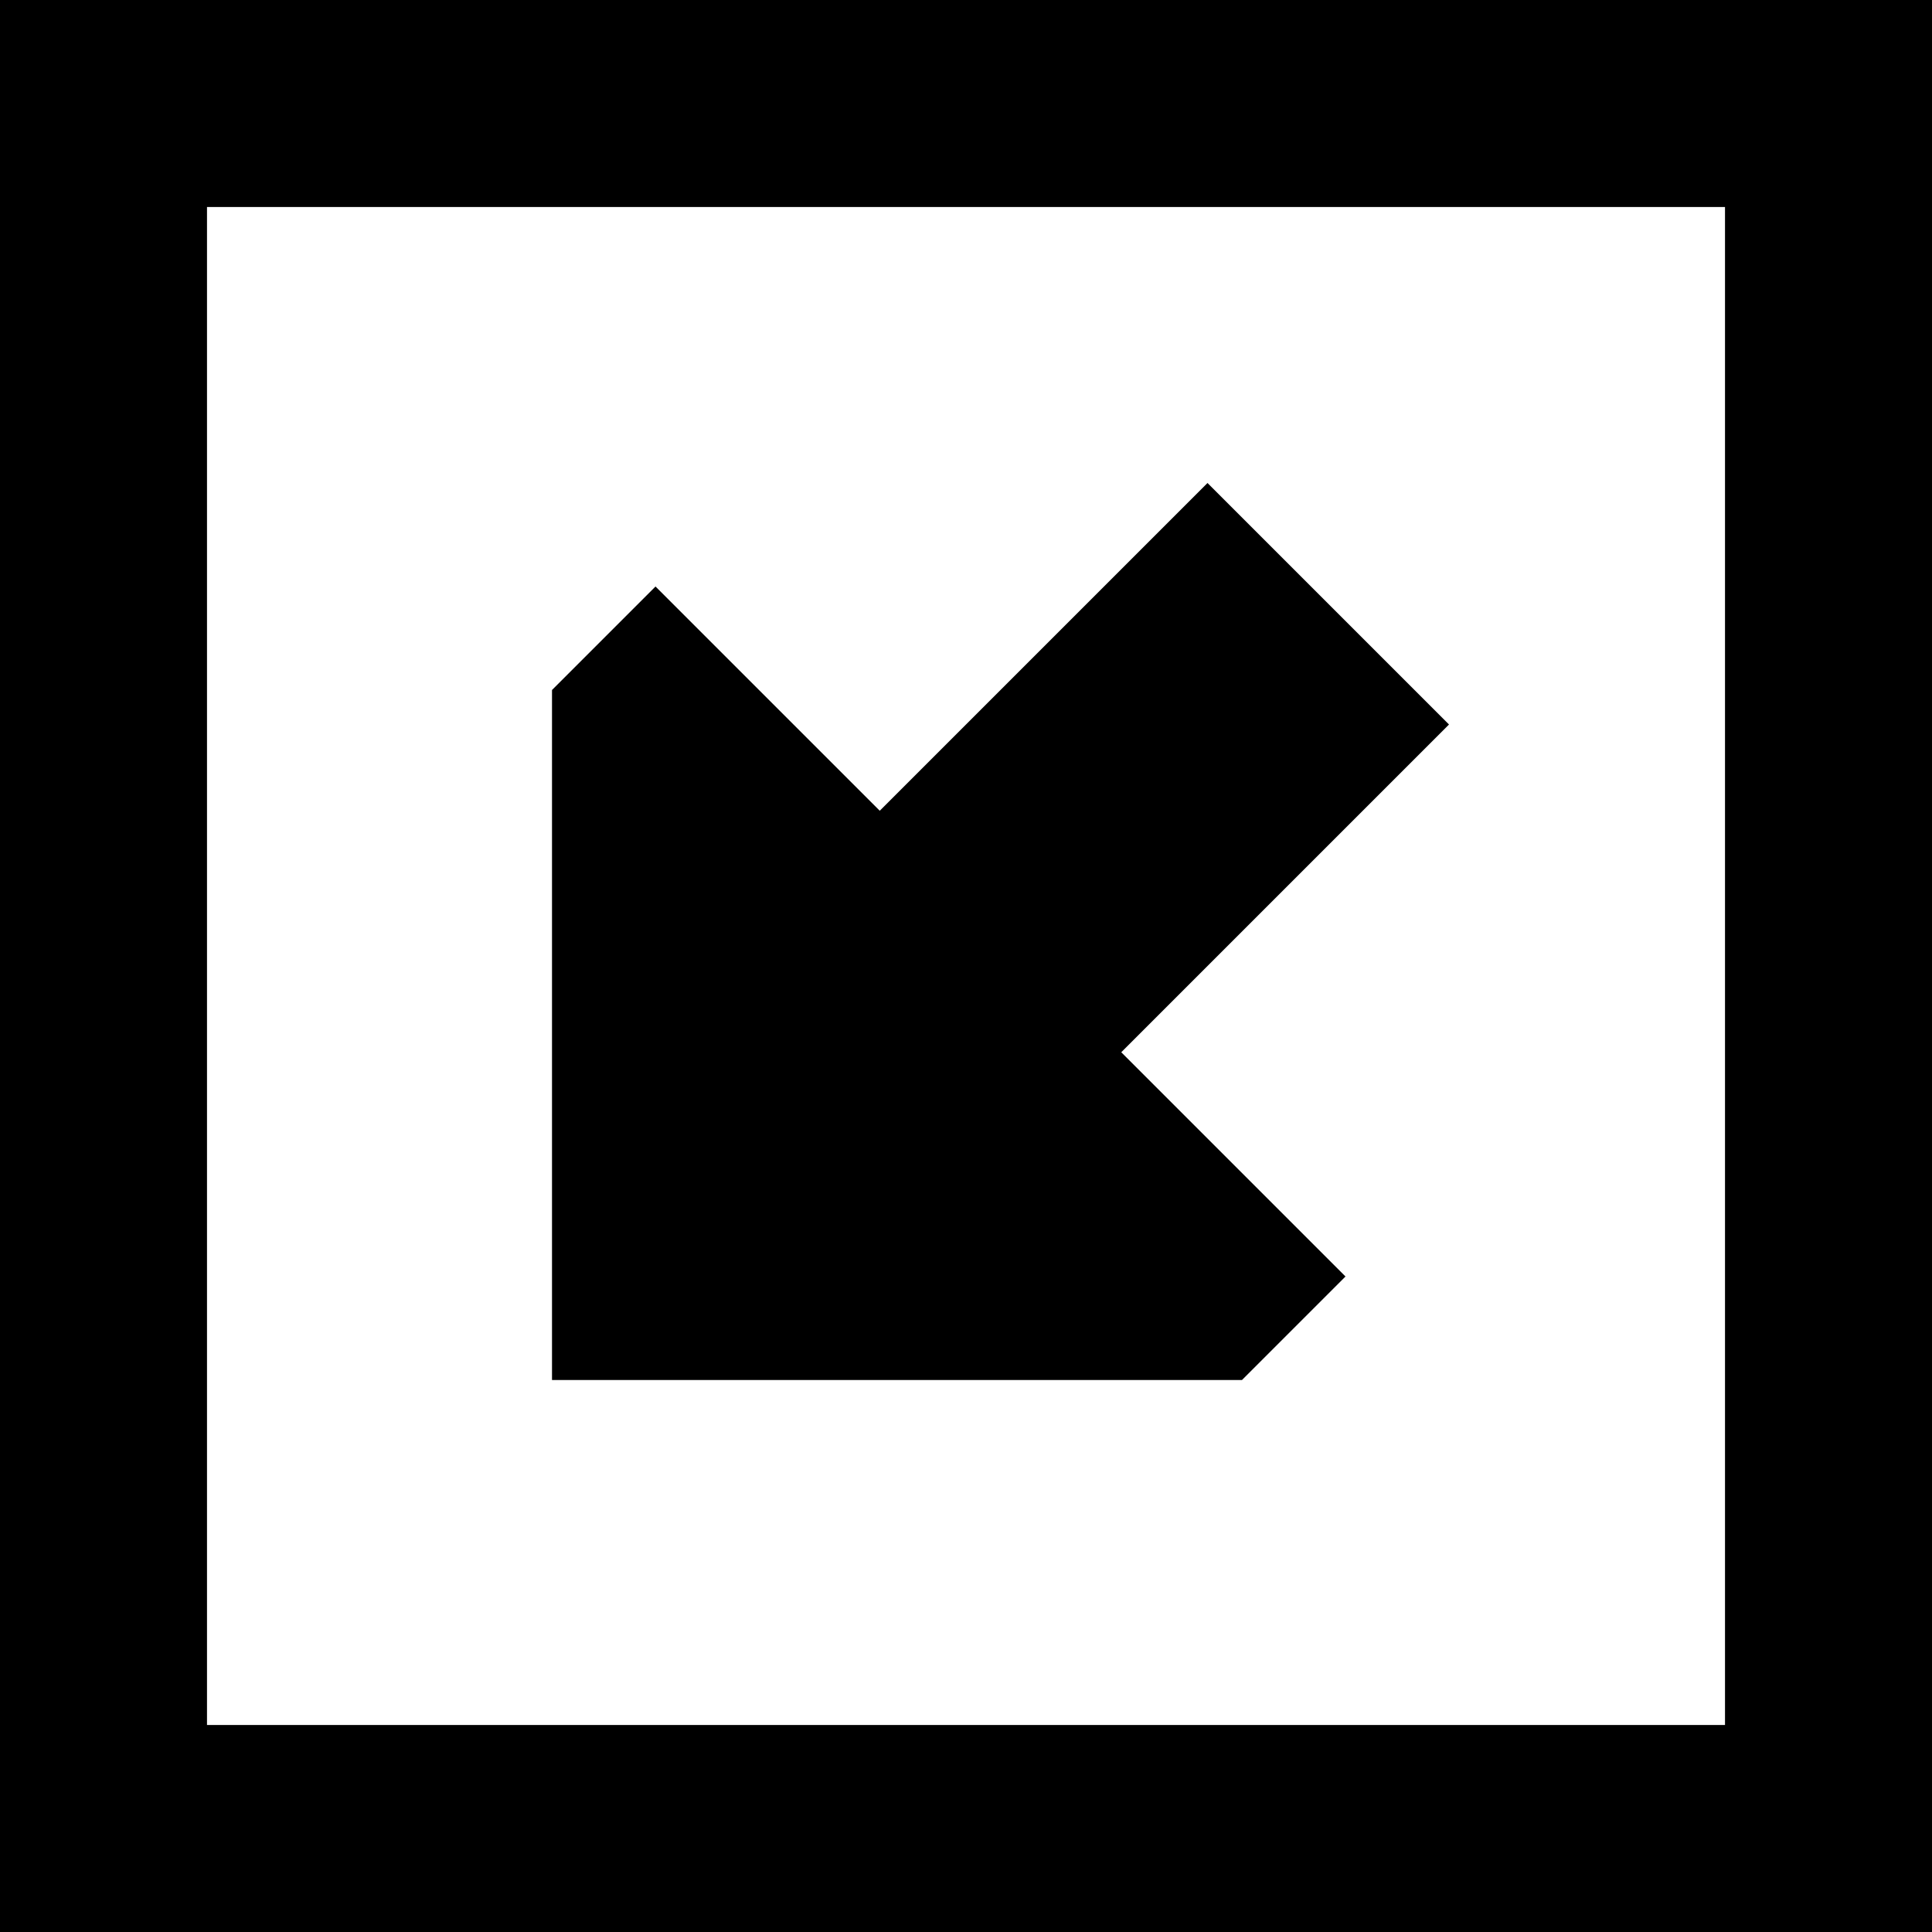 <svg xmlns="http://www.w3.org/2000/svg" viewBox="0 0 512 512">
  <path d="M 54.857 457.143 L 54.857 54.857 L 54.857 457.143 L 54.857 54.857 L 457.143 54.857 L 457.143 54.857 L 457.143 457.143 L 457.143 457.143 L 54.857 457.143 L 54.857 457.143 Z M 0 512 L 54.857 512 L 0 512 L 512 512 L 512 457.143 L 512 457.143 L 512 54.857 L 512 54.857 L 512 0 L 512 0 L 457.143 0 L 0 0 L 0 54.857 L 0 54.857 L 0 457.143 L 0 457.143 L 0 512 L 0 512 Z M 146.286 182.857 L 146.286 365.714 L 146.286 182.857 L 146.286 365.714 L 329.143 365.714 L 329.143 365.714 L 356.571 338.286 L 356.571 338.286 L 297.143 278.857 L 297.143 278.857 L 384 192 L 384 192 L 320 128 L 320 128 L 233.143 214.857 L 233.143 214.857 L 173.714 155.429 L 173.714 155.429 L 146.286 182.857 L 146.286 182.857 Z" />
</svg>